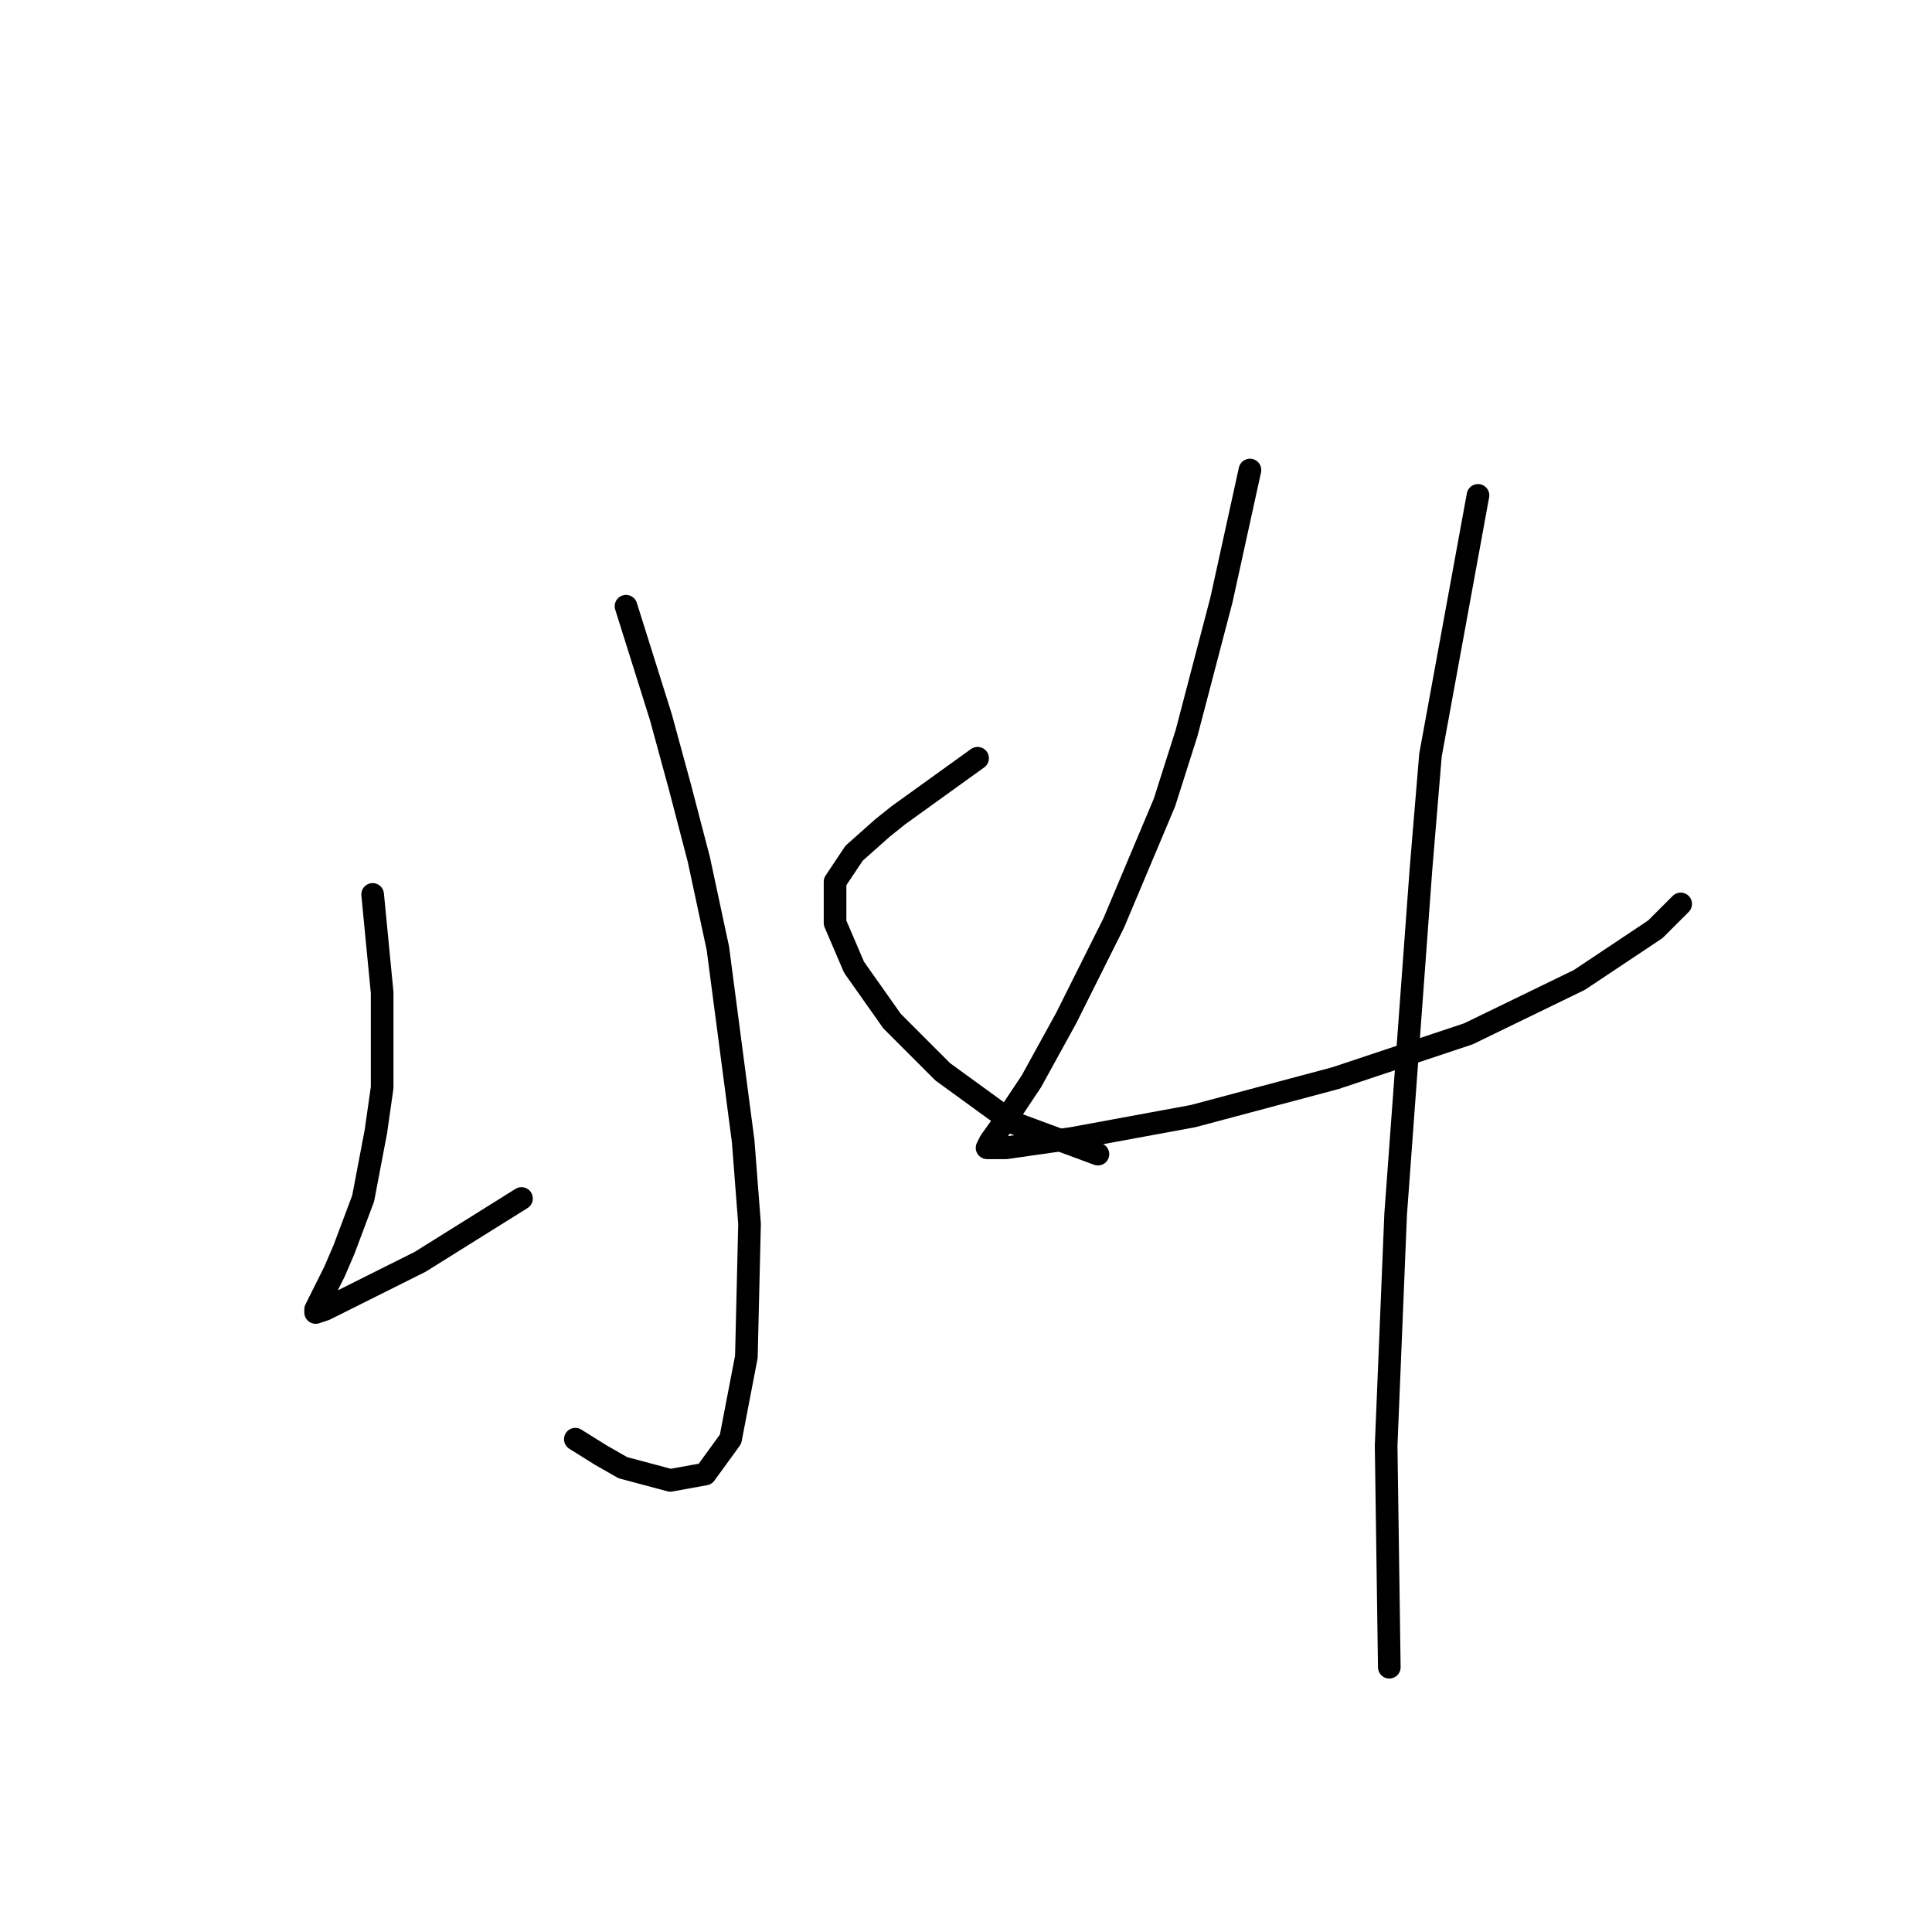 <?xml version="1.0" standalone="no"?>
    <svg width="256" height="256" xmlns="http://www.w3.org/2000/svg" version="1.1">
    <polyline stroke="black" stroke-width="3" stroke-linecap="round" fill="transparent" stroke-linejoin="round" points="82.951 80.327 87.567 95.015 90.085 104.248 92.603 113.9 95.121 125.651 98.478 151.251 99.318 162.162 98.898 179.788 96.8 190.699 93.442 195.316 88.826 196.155 82.531 194.476 79.593 192.798 76.236 190.699 76.236 190.699 " />
        <polyline stroke="black" stroke-width="3" stroke-linecap="round" fill="transparent" stroke-linejoin="round" points="49.377 118.517 50.636 131.526 50.636 144.116 49.797 149.992 48.118 158.805 45.6 165.519 44.341 168.457 42.663 171.814 41.823 173.493 41.823 173.913 43.082 173.493 47.279 171.395 55.672 167.198 69.102 158.805 69.102 158.805 " />
        <polyline stroke="black" stroke-width="3" stroke-linecap="round" fill="transparent" stroke-linejoin="round" points="129.534 100.471 119.042 108.025 116.944 109.704 113.167 113.061 110.649 116.838 110.649 122.294 113.167 128.169 118.203 135.303 124.917 142.018 134.15 148.733 145.481 152.929 145.481 152.929 " />
        <polyline stroke="black" stroke-width="3" stroke-linecap="round" fill="transparent" stroke-linejoin="round" points="165.625 62.281 161.848 79.488 157.232 97.114 154.294 106.346 147.579 122.294 141.284 134.884 136.668 143.277 133.311 148.313 131.212 151.251 130.793 152.09 133.311 152.09 142.124 150.831 158.071 147.893 176.956 142.857 194.582 136.982 209.27 129.848 219.342 123.133 222.7 119.776 222.7 119.776 " />
        <polyline stroke="black" stroke-width="3" stroke-linecap="round" fill="transparent" stroke-linejoin="round" points="195.841 65.639 189.546 100.051 188.287 115.159 184.93 160.903 183.671 191.539 184.09 220.915 184.09 220.915 " />
        </svg>